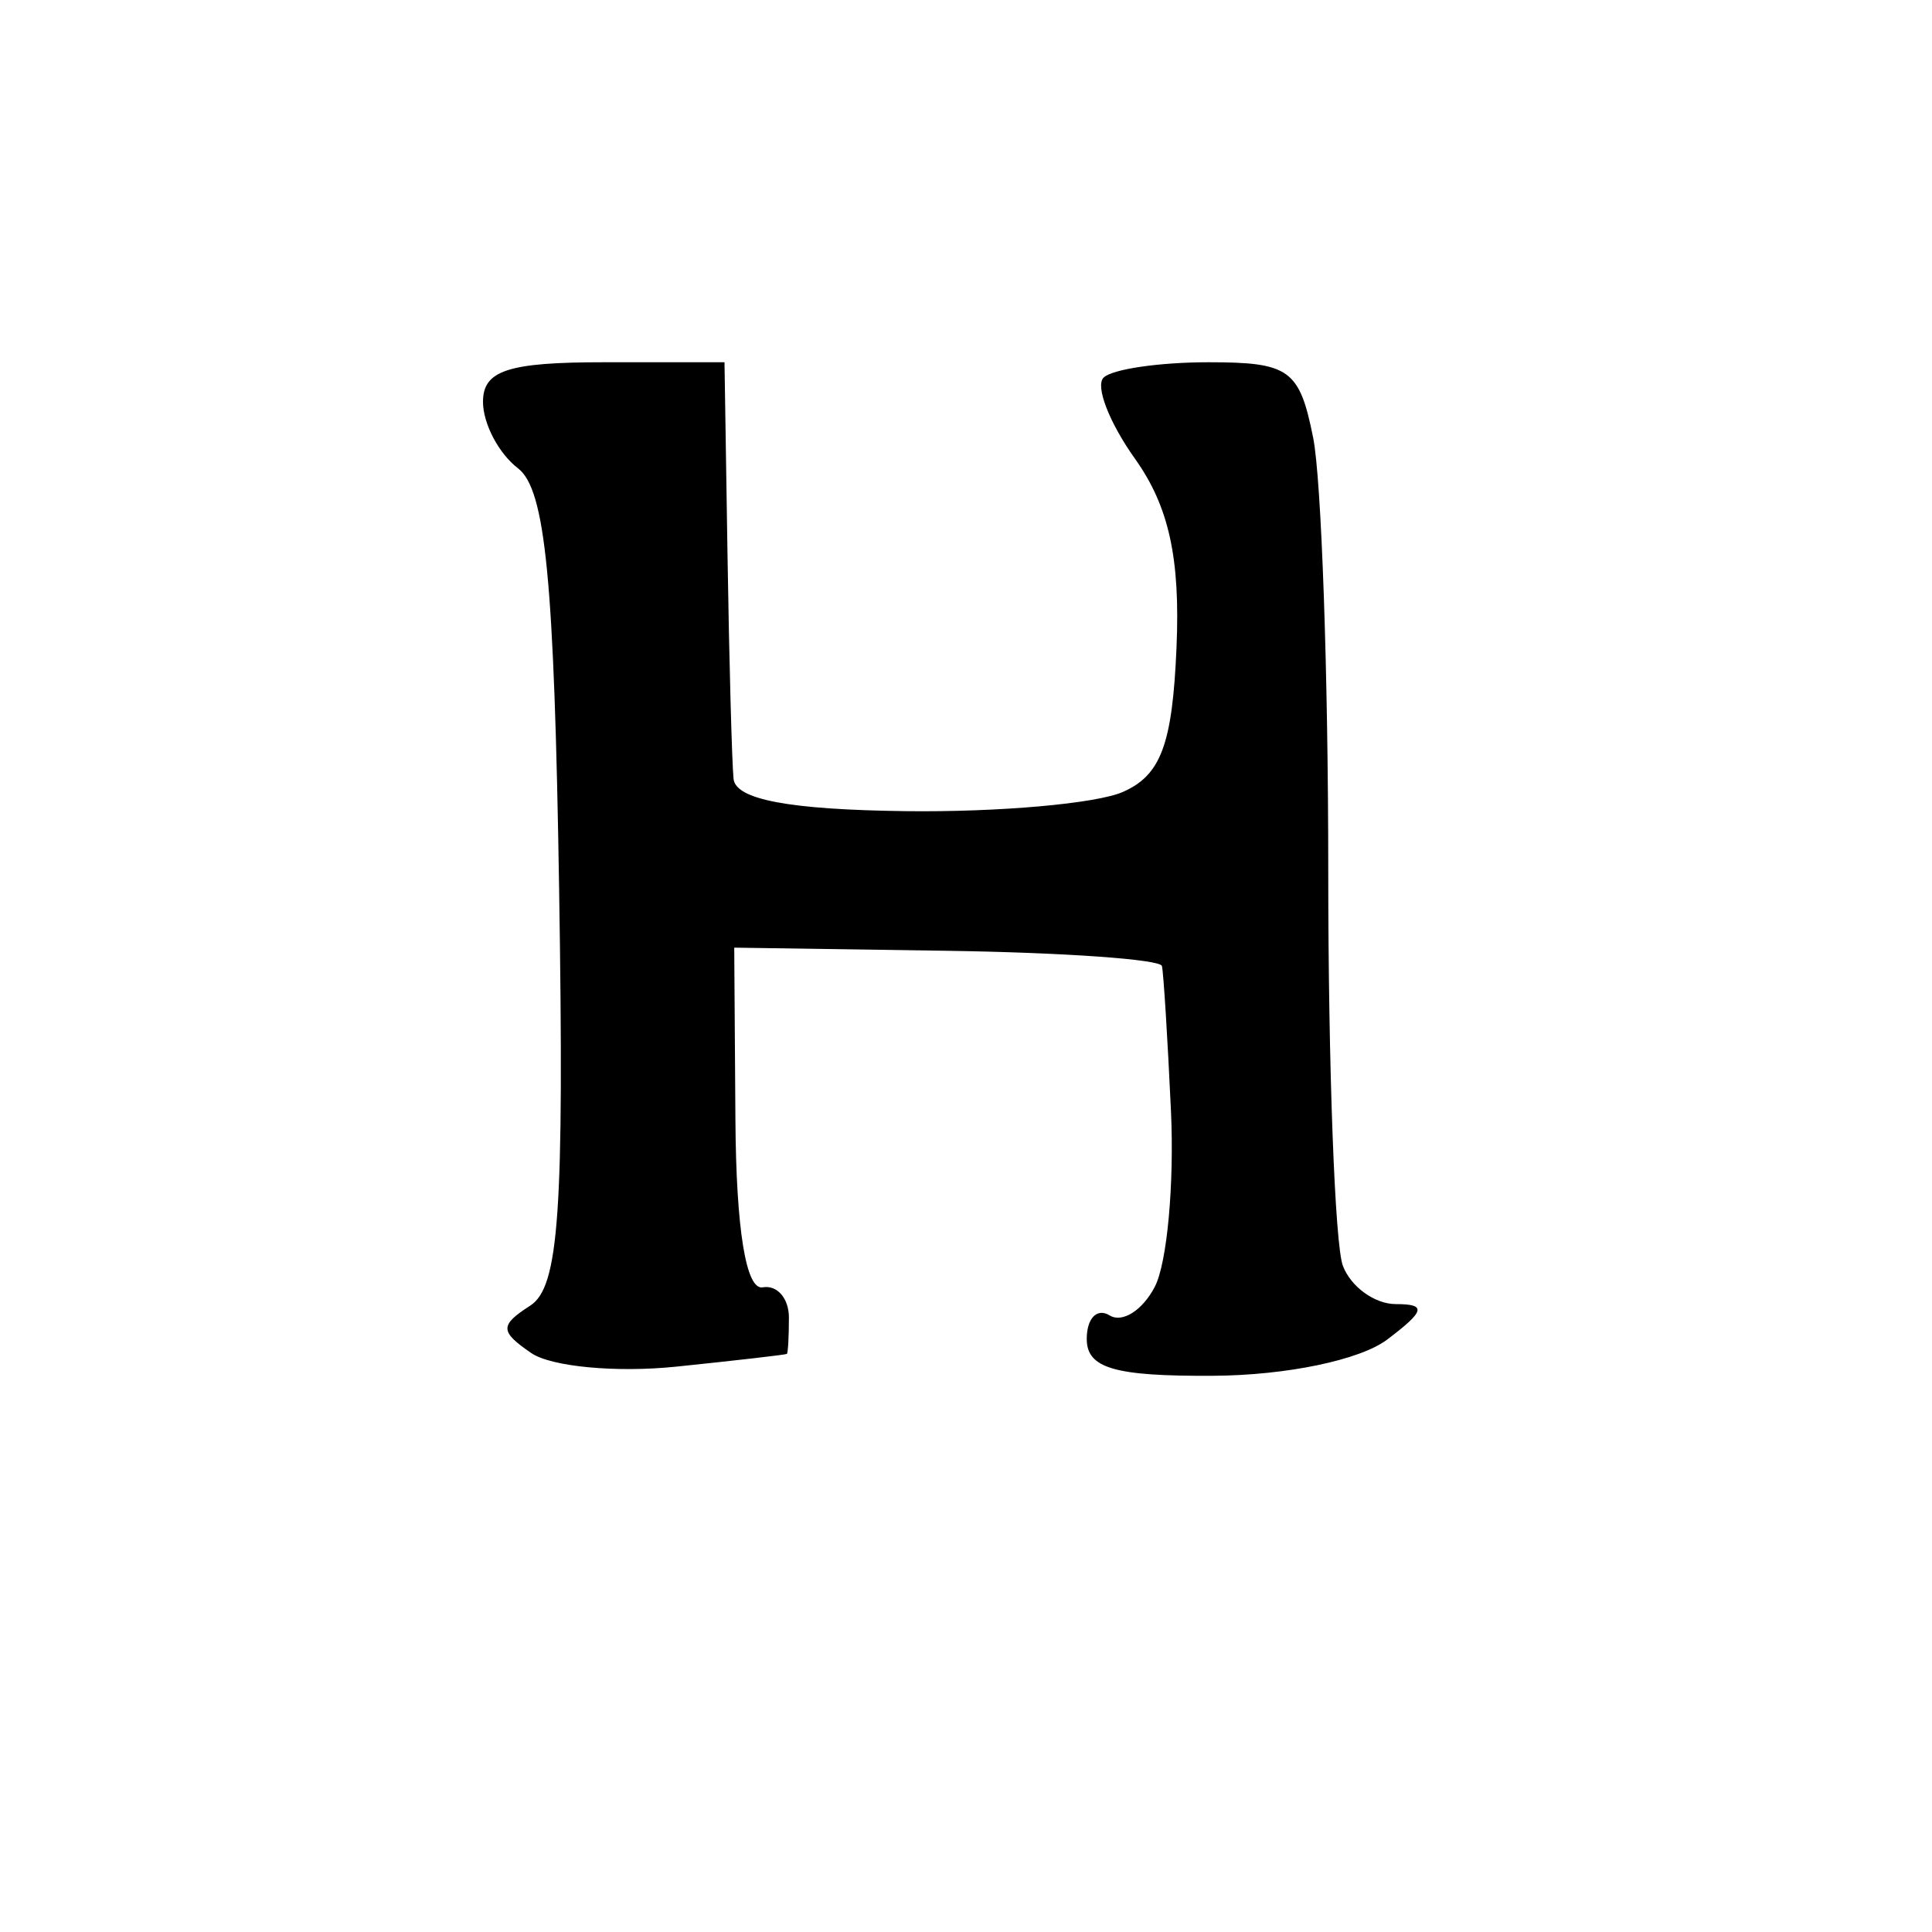 <svg version="1.1" xmlns="http://www.w3.org/2000/svg" xmlns:xlink="http://www.w3.org/1999/xlink" width="80" height="80" viewBox="0 0 80 80"><path stroke="none" fill="black" fill-rule="evenodd" d="M28.0,56.59C25.525,56.846 22.825,56.593 22.0,56.028C20.693,55.132 20.687,54.88 21.955,54.064C23.149,53.296 23.364,50.2 23.152,36.814C22.95,23.981 22.586,20.263 21.447,19.39C20.651,18.779 20.0,17.542 20.0,16.64C20.0,15.339 21.033,15.0 25.0,15.0L30.0,15.0L30.125,23.0C30.194,27.4 30.306,31.562 30.375,32.25C30.461,33.11 32.686,33.527 37.5,33.588C41.35,33.636 45.4,33.277 46.5,32.791C48.074,32.095 48.546,30.82 48.717,26.811C48.875,23.114 48.403,20.97 46.997,18.995C45.931,17.499 45.346,15.988 45.696,15.637C46.047,15.287 48.002,15 50.042,15.0C53.395,15 53.81,15.299 54.375,18.125C54.719,19.844 55,27.907 55.0,36.043C55.0,44.179 55.273,51.548 55.607,52.418C55.941,53.288 56.927,54.0 57.798,54.0C59.082,54 59.014,54.279 57.441,55.468C56.324,56.313 53.272,56.95 50.25,56.968C46.148,56.993 45.0,56.659 45.0,55.441C45.0,54.584 45.427,54.146 45.95,54.469C46.472,54.792 47.314,54.256 47.82,53.278C48.327,52.3 48.627,49.025 48.487,46.0C48.347,42.975 48.179,40.275 48.113,40.0C48.048,39.725 44.036,39.441 39.199,39.37L30.403,39.24L30.452,46.37C30.482,50.918 30.892,53.43 31.583,53.306C32.179,53.199 32.667,53.761 32.667,54.556C32.667,55.35 32.629,56.028 32.583,56.062C32.538,56.097 30.475,56.334 28.0,56.59z"/></svg>